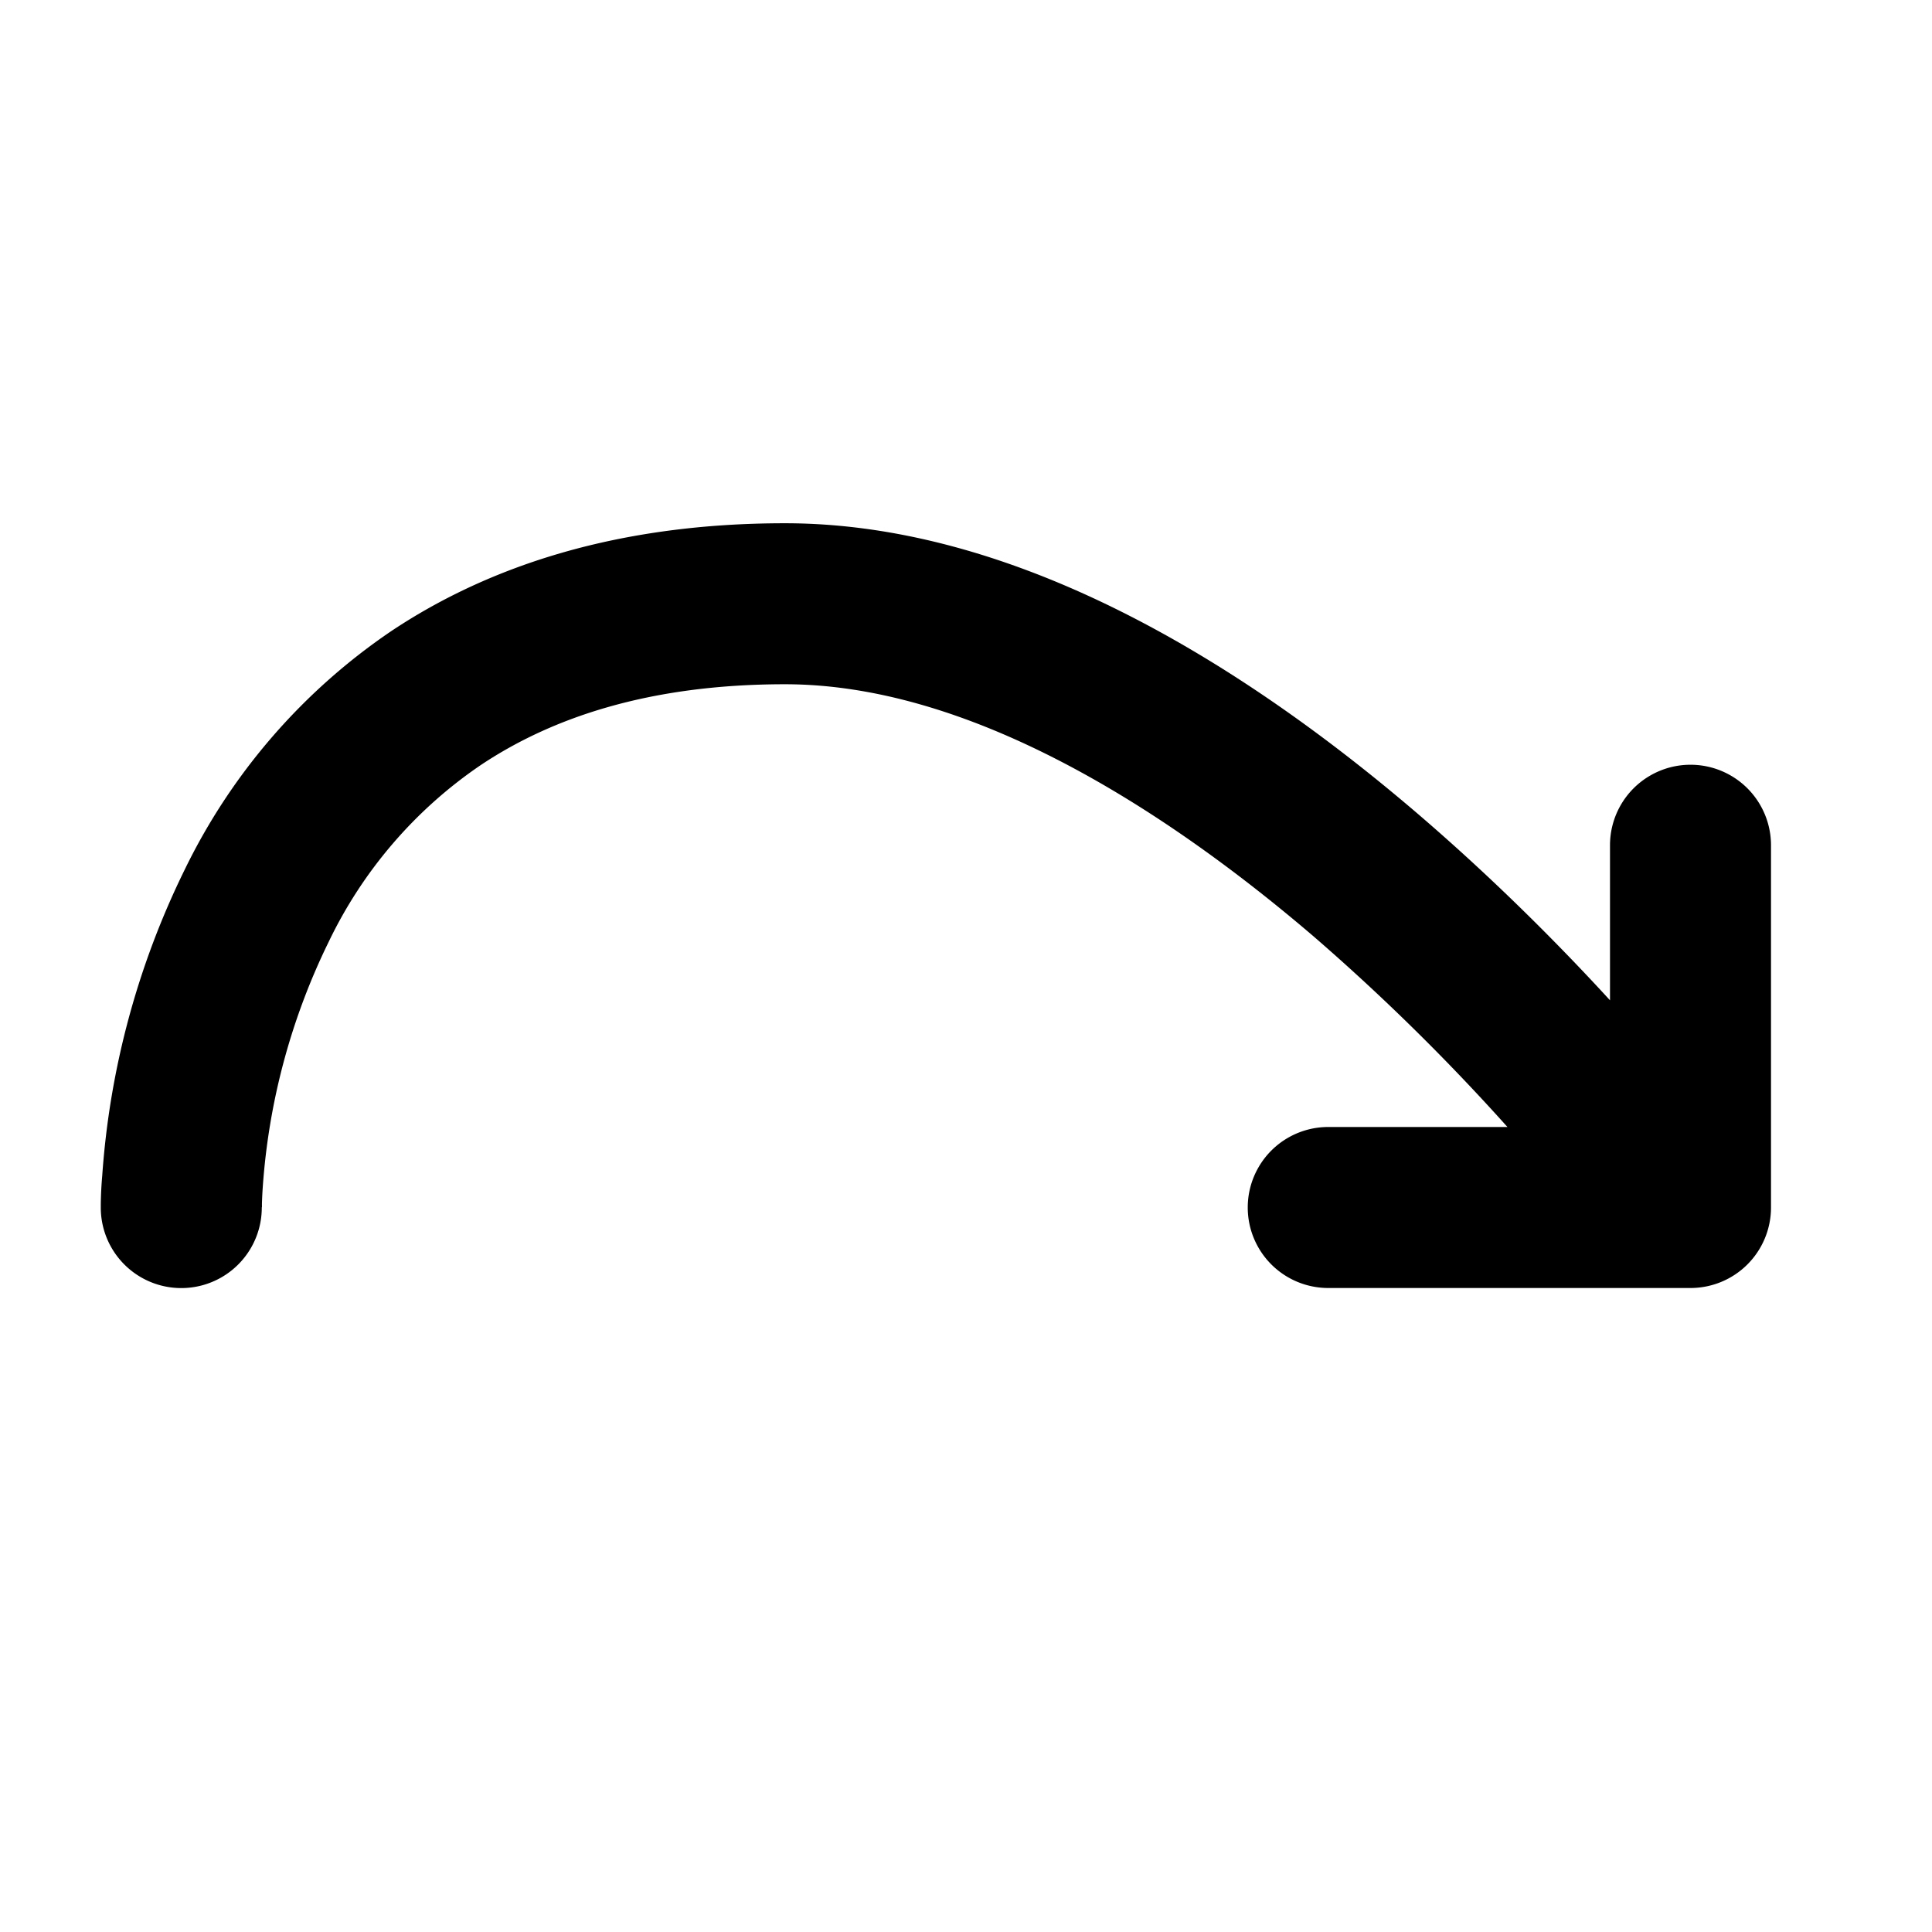 <svg xmlns="http://www.w3.org/2000/svg" width="12" height="12" fill="currentColor" viewBox="0 0 12 12"><path fill-rule="evenodd" d="M10 6.213V5.25a.5.5 0 0 1 1 0V7.5a.5.5 0 0 1-.5.5H8.25a.5.5 0 0 1 0-1h1.113A13.321 13.321 0 0 0 8.16 5.817c-.97-.83-2.162-1.567-3.284-1.567-.85 0-1.454.211-1.89.502a2.78 2.78 0 0 0-.944 1.097 4.11 4.11 0 0 0-.41 1.525 2.67 2.67 0 0 0-.005.1v.023l-.001.003v.001a.5.5 0 0 1-1-.001h.5-.5v-.02a2.35 2.35 0 0 1 .009-.178A5.108 5.108 0 0 1 1.148 5.4 3.79 3.79 0 0 1 2.43 3.92c.618-.412 1.42-.67 2.445-.67 1.503 0 2.935.951 3.935 1.808.487.418.896.834 1.19 1.155Z" clip-rule="evenodd"/></svg>
